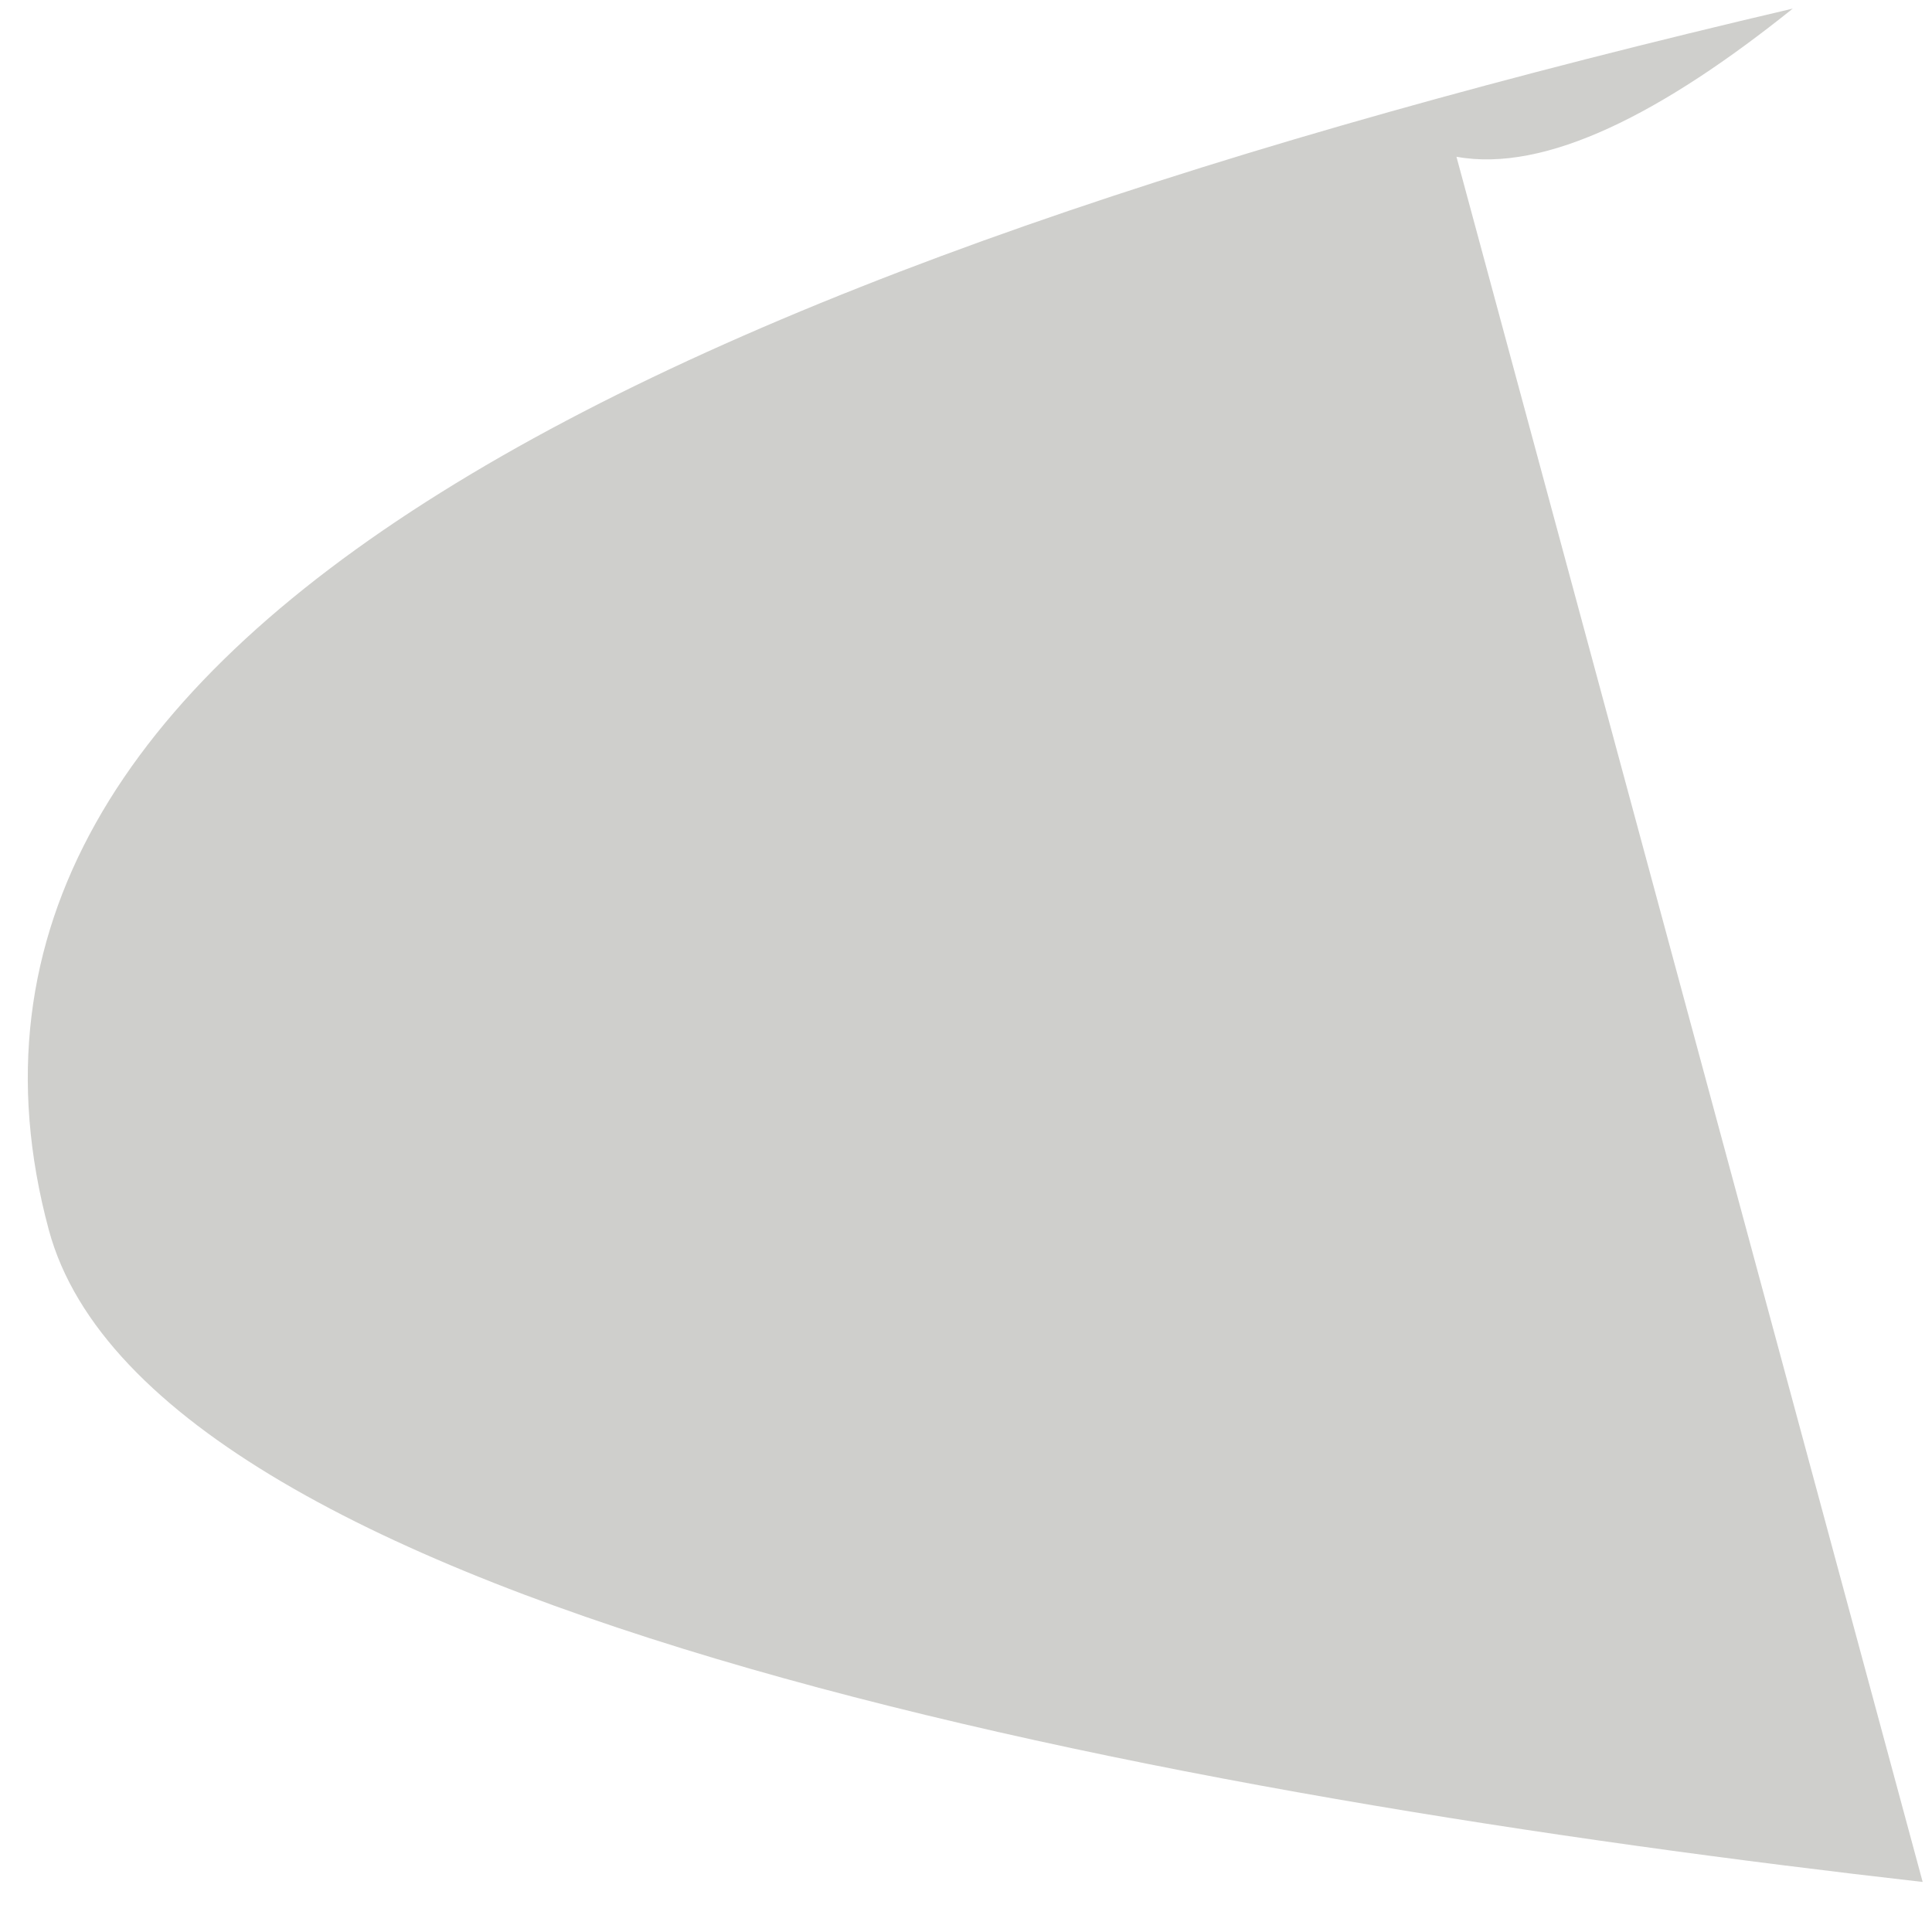 <svg width="29" height="29" viewBox="0 0 29 29" fill="none" xmlns="http://www.w3.org/2000/svg">
<path opacity="0.2" d="M28.86 28.249C17.851 26.996 2.29 24.223 0.733 18.463C-1.691 9.463 10.104 4.066 26.91 0.129C24.961 1.693 23.204 2.598 21.862 2.353L28.86 28.249Z" fill="#100F00"/>
</svg>
